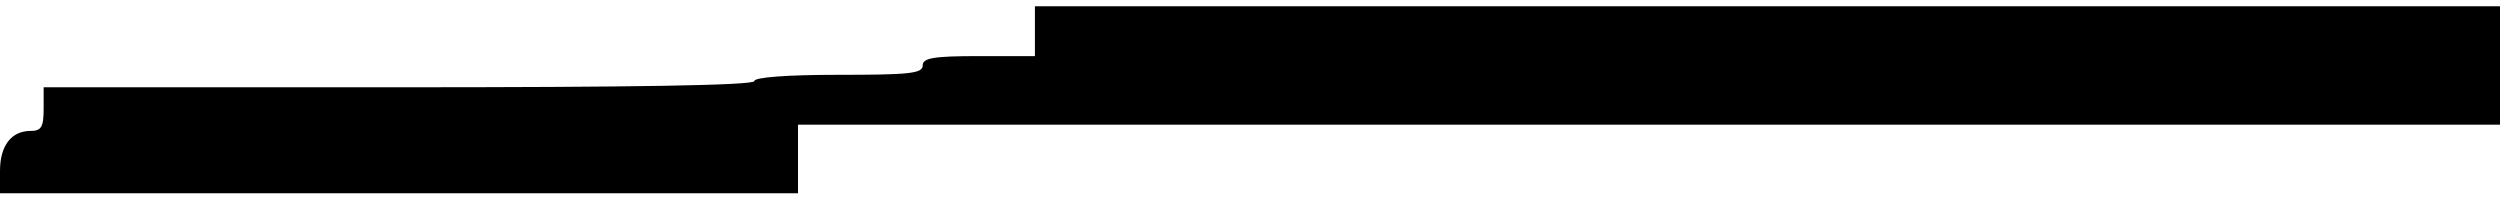 <?xml version="1.0" standalone="no"?>
<!DOCTYPE svg PUBLIC "-//W3C//DTD SVG 20010904//EN"
 "http://www.w3.org/TR/2001/REC-SVG-20010904/DTD/svg10.dtd">
<svg version="1.0" xmlns="http://www.w3.org/2000/svg"
 width="401pt" height="32pt" viewBox="0 0 401 32"
 preserveAspectRatio="xMidYMid meet">
<g transform="translate(0,32) scale(0.1,-0.1)"
fill="#000000" stroke="none">
<path d="M1660 270 l0 -40 -90 0 c-73 0 -90 -3 -90 -15 0 -13 -22 -15 -135
-15 -83 0 -135 -4 -135 -10 0 -7 -197 -10 -570 -10 l-570 0 0 -35 c0 -29 -4
-35 -21 -35 -31 0 -49 -24 -49 -64 l0 -36 640 0 640 0 0 55 0 55 1365 0 1365
0 0 95 0 95 -1175 0 -1175 0 0 -40z"/>
</g>
</svg>
